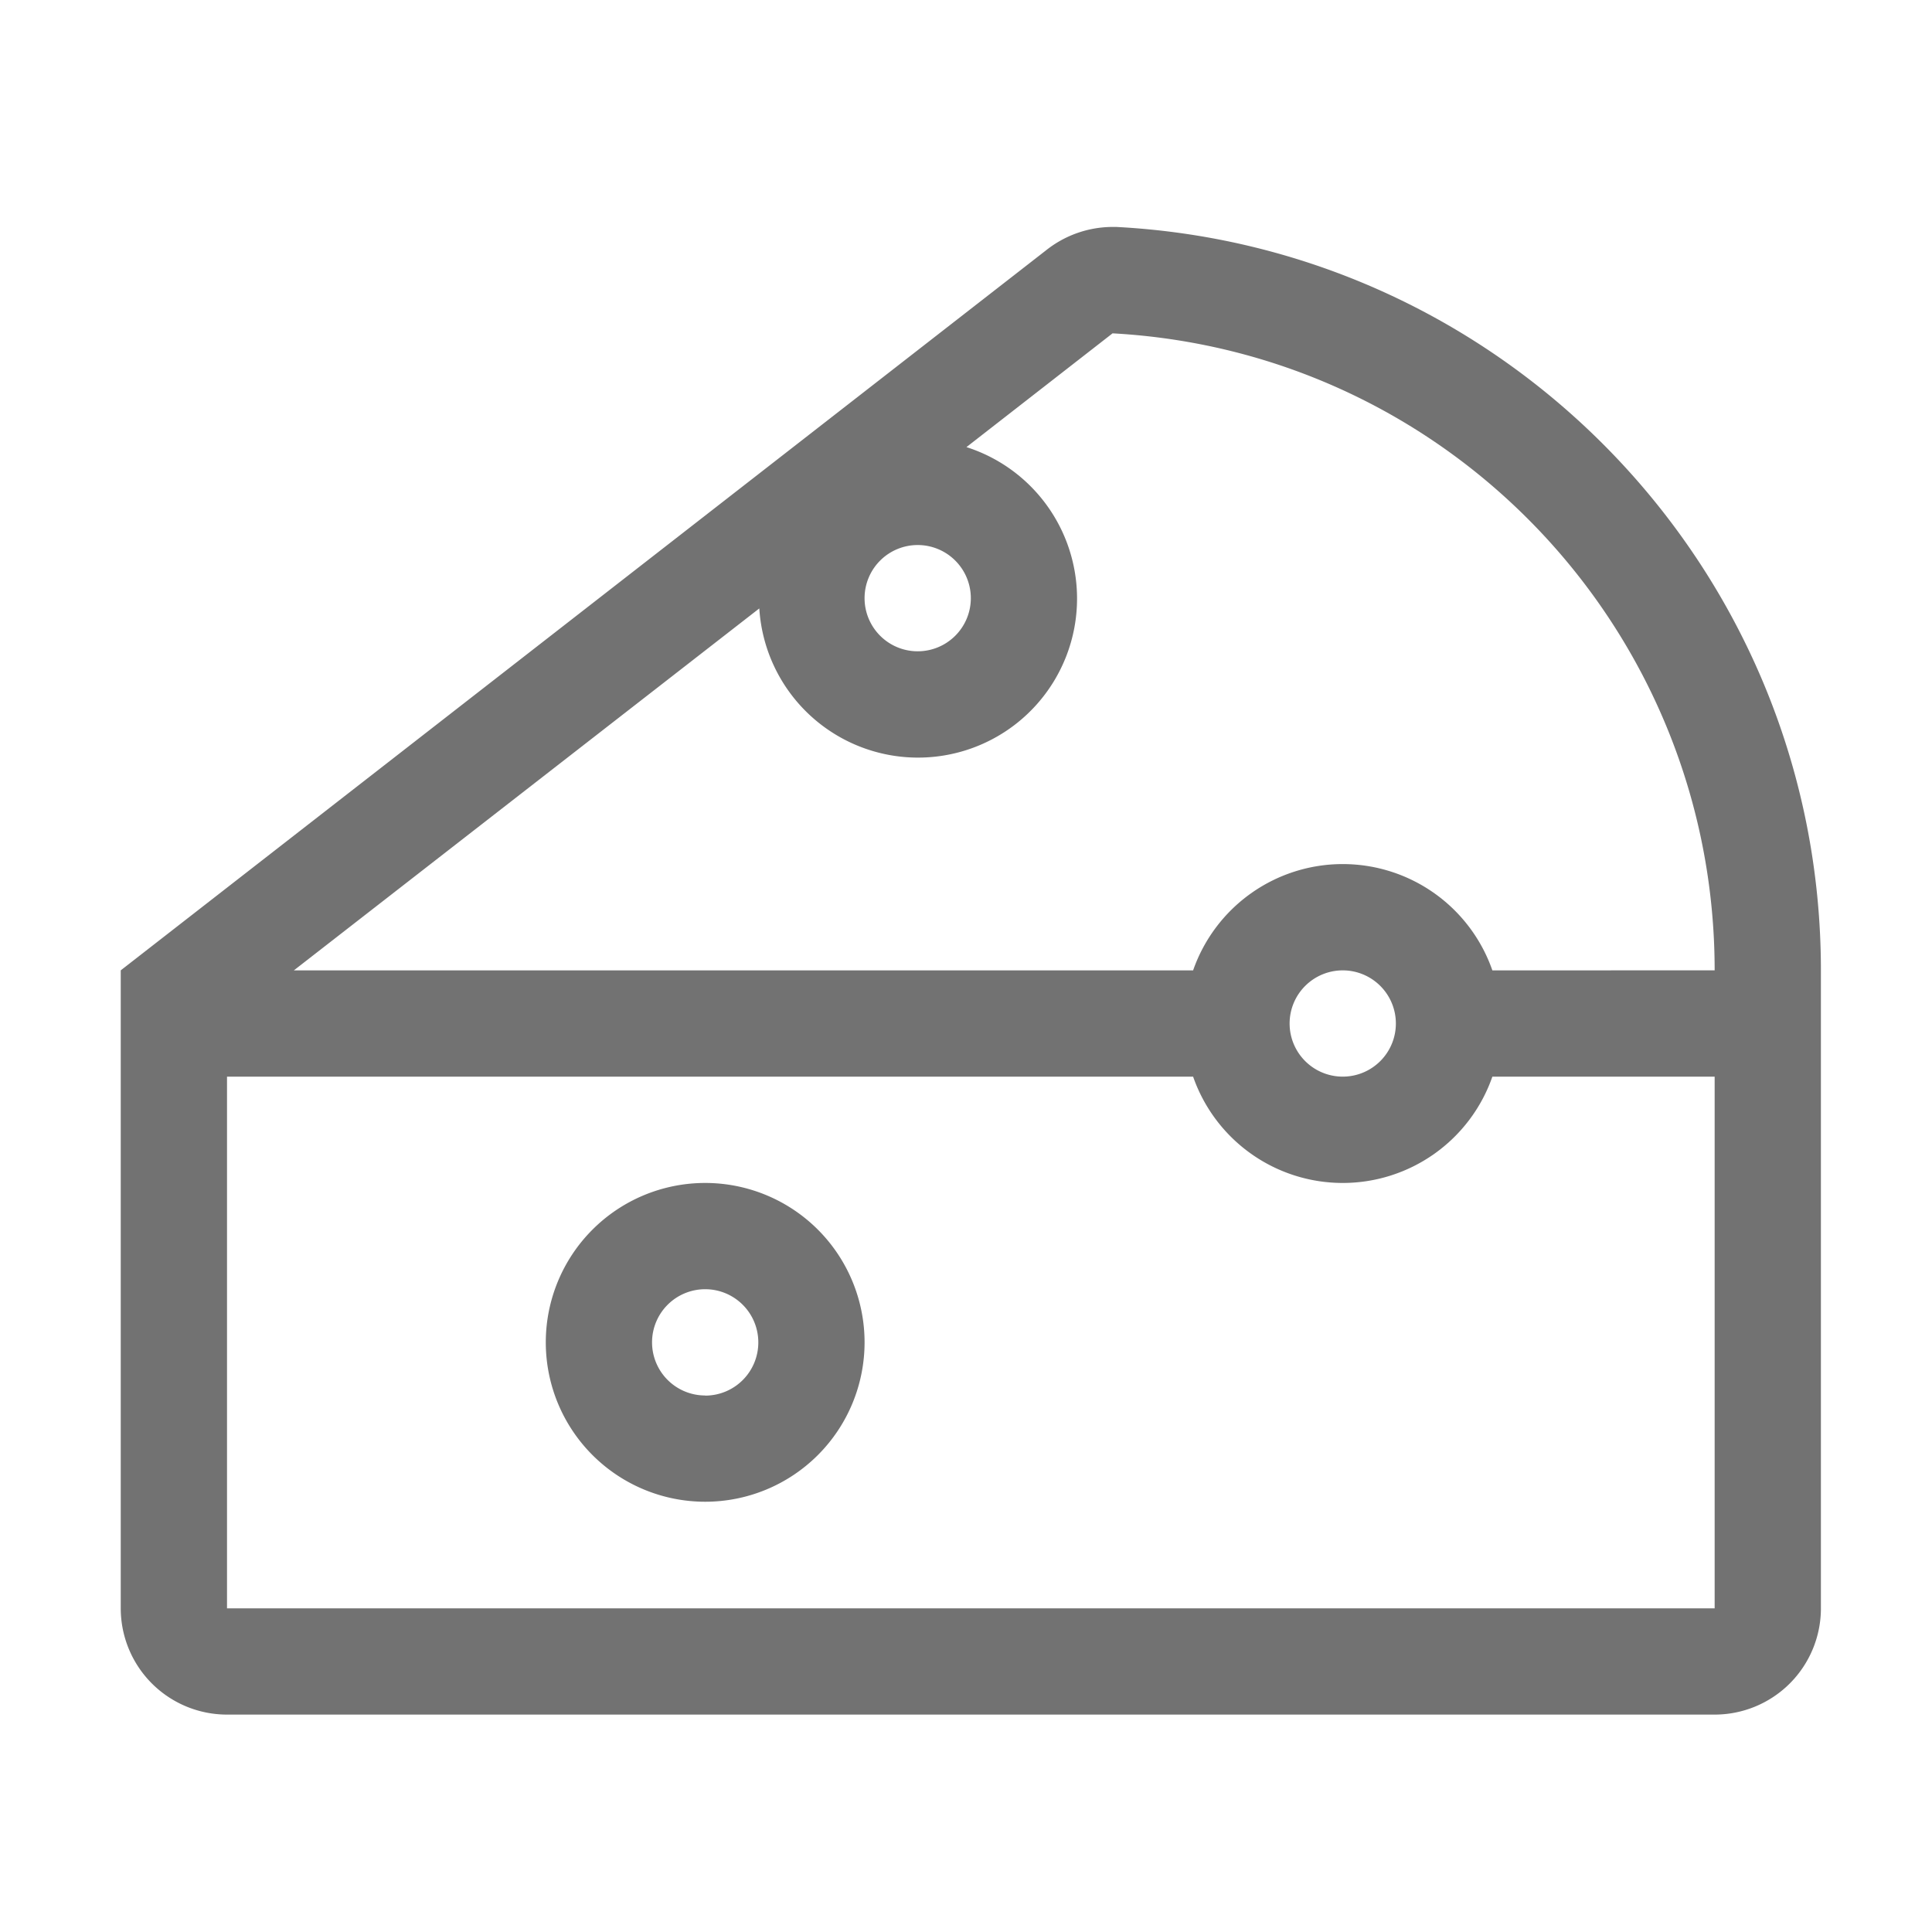 ﻿<?xml version='1.0' encoding='UTF-8'?>
<svg viewBox="-2 -1.999 32 32" xmlns="http://www.w3.org/2000/svg">
  <g transform="matrix(0.055, 0, 0, 0.055, 0, 0)">
    <path d="M176, 319.9A48 48 0 1 0 224, 367.9A48 48 0 0 0 176, 319.9zM176, 383.9A16 16 0 1 1 192, 367.9A16 16 0 0 1 176, 383.94zM299.83, 32L298.34, 32A32.27 32.27 0 0 0 278.7, 39L0, 255.87L0, 448A32 32 0 0 0 32, 480L480, 480A32 32 0 0 0 512, 448L512, 255.87C512, 136.05 418, 38.2 299.83, 32zM240, 127.79A16 16 0 1 1 224, 143.79A16 16 0 0 1 240, 127.79zM480, 448L32, 448L32, 287.89L322.94, 287.89A47.72 47.72 0 0 0 413.06, 287.89L480, 287.89zM352, 271.88A16 16 0 1 1 368, 287.88A16 16 0 0 1 352, 271.88zM413.06, 255.88A47.72 47.72 0 0 0 322.94, 255.88L52.13, 255.88L192.3, 146.88A47.89 47.89 0 1 0 254.68, 98.3L298.68, 64.04C400.42, 69.62 480, 153.78 480, 255.87z" fill="#727272" fill-opacity="1" class="Black" />
  </g>
</svg>